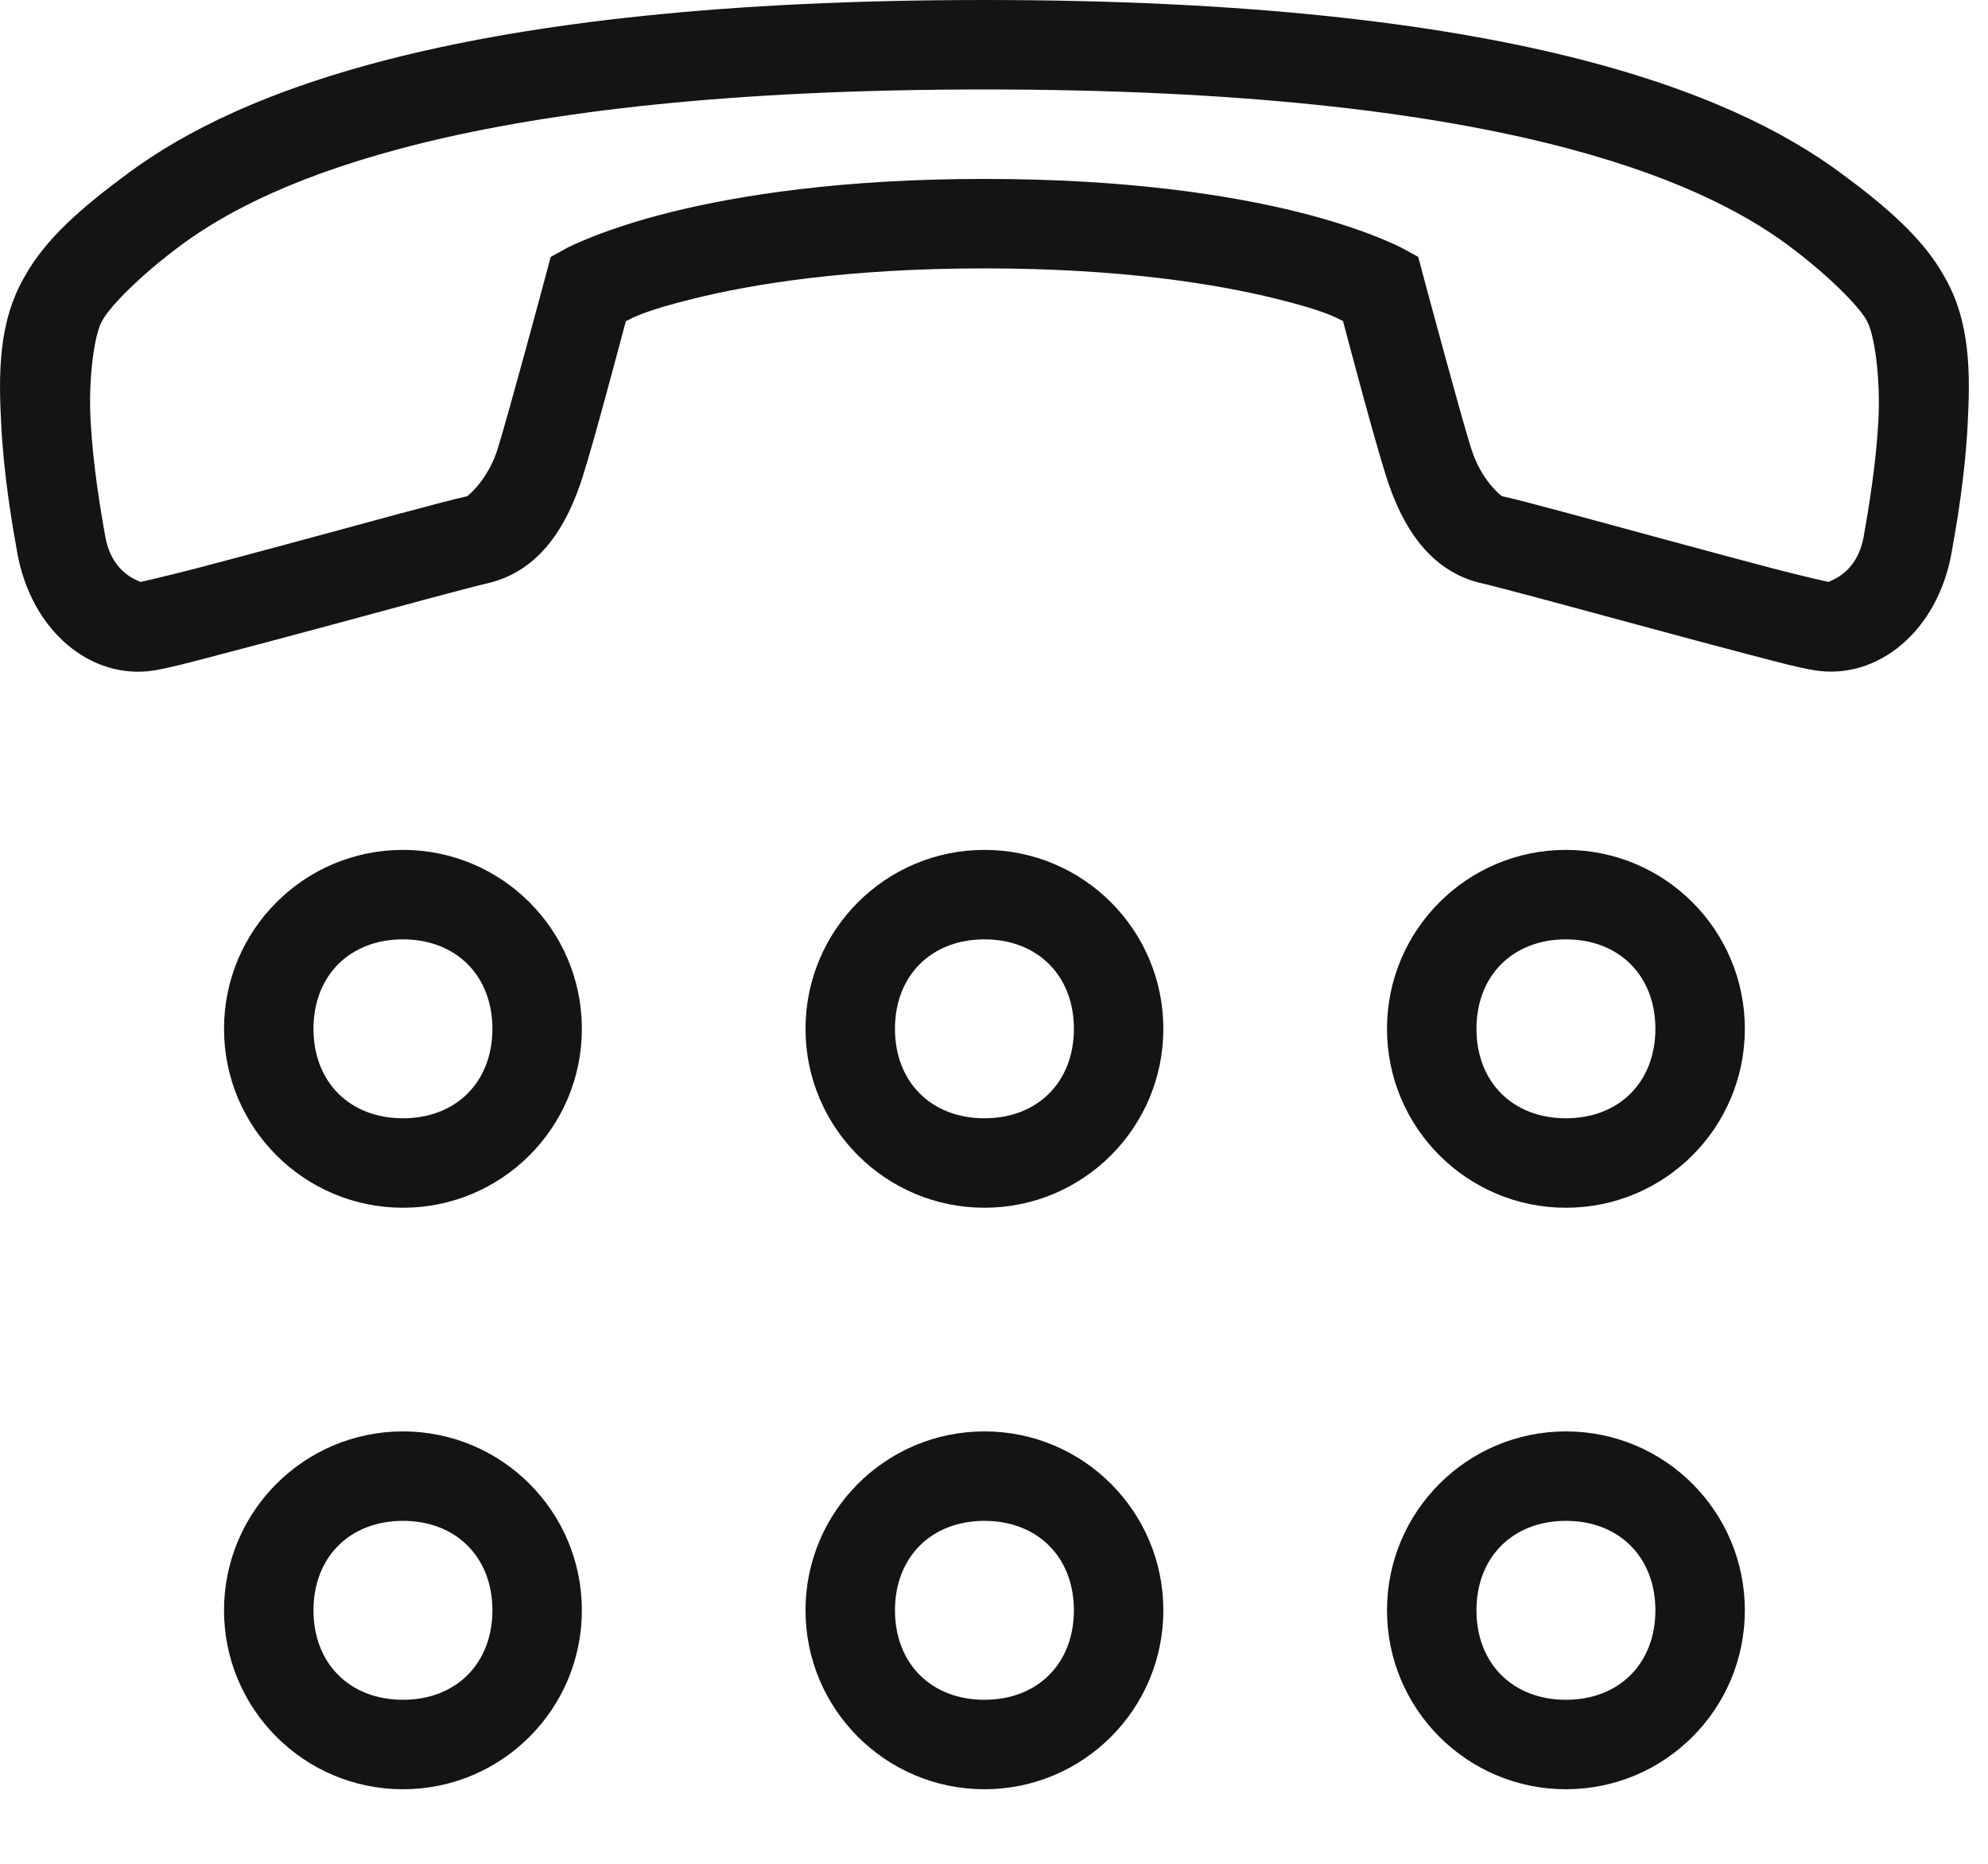 <svg width="16" height="15" viewBox="0 0 16 15" fill="none" xmlns="http://www.w3.org/2000/svg">
<path d="M7.923 0C3.703 0 1.908 0.747 1.038 1.389C0.663 1.665 0.371 1.917 0.201 2.221C-0.015 2.587 -0.012 3.012 0.01 3.421C0.031 3.833 0.099 4.227 0.139 4.449C0.253 5.081 0.734 5.475 1.239 5.396H1.239C1.361 5.376 1.519 5.334 1.758 5.271C1.997 5.209 2.291 5.13 2.586 5.051C3.175 4.891 3.796 4.723 3.913 4.697C4.346 4.602 4.568 4.226 4.692 3.829C4.79 3.517 4.98 2.797 5.037 2.585C5.096 2.556 5.183 2.502 5.577 2.405C6.063 2.284 6.83 2.16 7.923 2.16C9.017 2.16 9.783 2.284 10.269 2.404C10.663 2.501 10.75 2.555 10.809 2.584C10.865 2.796 11.055 3.513 11.154 3.827C11.278 4.224 11.5 4.601 11.932 4.696C12.049 4.722 12.671 4.89 13.261 5.05C13.556 5.13 13.849 5.209 14.088 5.271C14.327 5.334 14.486 5.376 14.607 5.395C15.112 5.475 15.594 5.08 15.707 4.448V4.447C15.747 4.226 15.815 3.832 15.836 3.421C15.858 3.011 15.861 2.587 15.646 2.221C15.476 1.917 15.184 1.664 14.809 1.388C13.938 0.747 12.143 0 7.923 0ZM7.923 0.72C12.058 0.72 13.677 1.448 14.382 1.967C14.72 2.217 14.961 2.467 15.02 2.573L15.023 2.578L15.025 2.583C15.083 2.68 15.136 3.027 15.118 3.383C15.099 3.739 15.037 4.107 14.999 4.321C14.941 4.64 14.695 4.68 14.72 4.684C14.705 4.682 14.504 4.636 14.27 4.575C14.035 4.513 13.743 4.435 13.449 4.355C12.861 4.196 12.291 4.038 12.088 3.993C12.083 3.992 11.92 3.865 11.842 3.613V3.613L11.841 3.612C11.75 3.322 11.454 2.217 11.454 2.217L11.414 2.067L11.278 1.993C11.278 1.993 10.987 1.84 10.442 1.705C9.897 1.57 9.072 1.44 7.923 1.44C6.775 1.44 5.949 1.571 5.404 1.706C4.859 1.841 4.568 1.993 4.568 1.993L4.432 2.068L4.392 2.218C4.392 2.218 4.096 3.322 4.005 3.613V3.614C3.926 3.865 3.763 3.993 3.759 3.994C3.555 4.039 2.986 4.197 2.397 4.356C2.103 4.435 1.811 4.514 1.577 4.575C1.343 4.635 1.142 4.682 1.127 4.684C1.151 4.68 0.906 4.641 0.848 4.321C0.809 4.107 0.748 3.74 0.729 3.384C0.71 3.028 0.763 2.681 0.821 2.585L0.824 2.579L0.827 2.574C0.885 2.468 1.126 2.217 1.464 1.968C2.17 1.448 3.788 0.72 7.923 0.72ZM3.243 6.84C2.448 6.84 1.803 7.485 1.803 8.28C1.803 9.075 2.448 9.72 3.243 9.72C4.039 9.72 4.683 9.075 4.683 8.28C4.683 7.485 4.039 6.84 3.243 6.84ZM7.923 6.84C7.128 6.84 6.483 7.485 6.483 8.28C6.483 9.075 7.128 9.72 7.923 9.72C8.719 9.72 9.363 9.075 9.363 8.28C9.363 7.485 8.719 6.84 7.923 6.84ZM12.603 6.84C11.808 6.84 11.163 7.485 11.163 8.28C11.163 9.075 11.808 9.72 12.603 9.72C13.399 9.72 14.043 9.075 14.043 8.28C14.043 7.485 13.399 6.84 12.603 6.84ZM3.243 7.56C3.671 7.56 3.963 7.852 3.963 8.28C3.963 8.708 3.671 9 3.243 9C2.815 9 2.523 8.708 2.523 8.28C2.523 7.852 2.815 7.56 3.243 7.56ZM7.923 7.56C8.351 7.56 8.643 7.852 8.643 8.28C8.643 8.708 8.351 9 7.923 9C7.495 9 7.203 8.708 7.203 8.28C7.203 7.852 7.495 7.56 7.923 7.56ZM12.603 7.56C13.031 7.56 13.323 7.852 13.323 8.28C13.323 8.708 13.031 9 12.603 9C12.175 9 11.883 8.708 11.883 8.28C11.883 7.852 12.175 7.56 12.603 7.56ZM3.243 11.52C2.448 11.52 1.803 12.165 1.803 12.96C1.803 13.755 2.448 14.4 3.243 14.4C4.039 14.4 4.683 13.755 4.683 12.96C4.683 12.165 4.039 11.52 3.243 11.52ZM7.923 11.52C7.128 11.52 6.483 12.165 6.483 12.96C6.483 13.755 7.128 14.4 7.923 14.4C8.719 14.4 9.363 13.755 9.363 12.96C9.363 12.165 8.719 11.52 7.923 11.52ZM12.603 11.52C11.808 11.52 11.163 12.165 11.163 12.96C11.163 13.755 11.808 14.4 12.603 14.4C13.399 14.4 14.043 13.755 14.043 12.96C14.043 12.165 13.399 11.52 12.603 11.52ZM3.243 12.24C3.671 12.24 3.963 12.532 3.963 12.96C3.963 13.388 3.671 13.68 3.243 13.68C2.815 13.68 2.523 13.388 2.523 12.96C2.523 12.532 2.815 12.24 3.243 12.24ZM7.923 12.24C8.351 12.24 8.643 12.532 8.643 12.96C8.643 13.388 8.351 13.68 7.923 13.68C7.495 13.68 7.203 13.388 7.203 12.96C7.203 12.532 7.495 12.24 7.923 12.24ZM12.603 12.24C13.031 12.24 13.323 12.532 13.323 12.96C13.323 13.388 13.031 13.68 12.603 13.68C12.175 13.68 11.883 13.388 11.883 12.96C11.883 12.532 12.175 12.24 12.603 12.24Z" fill="#141414"/>
</svg>
